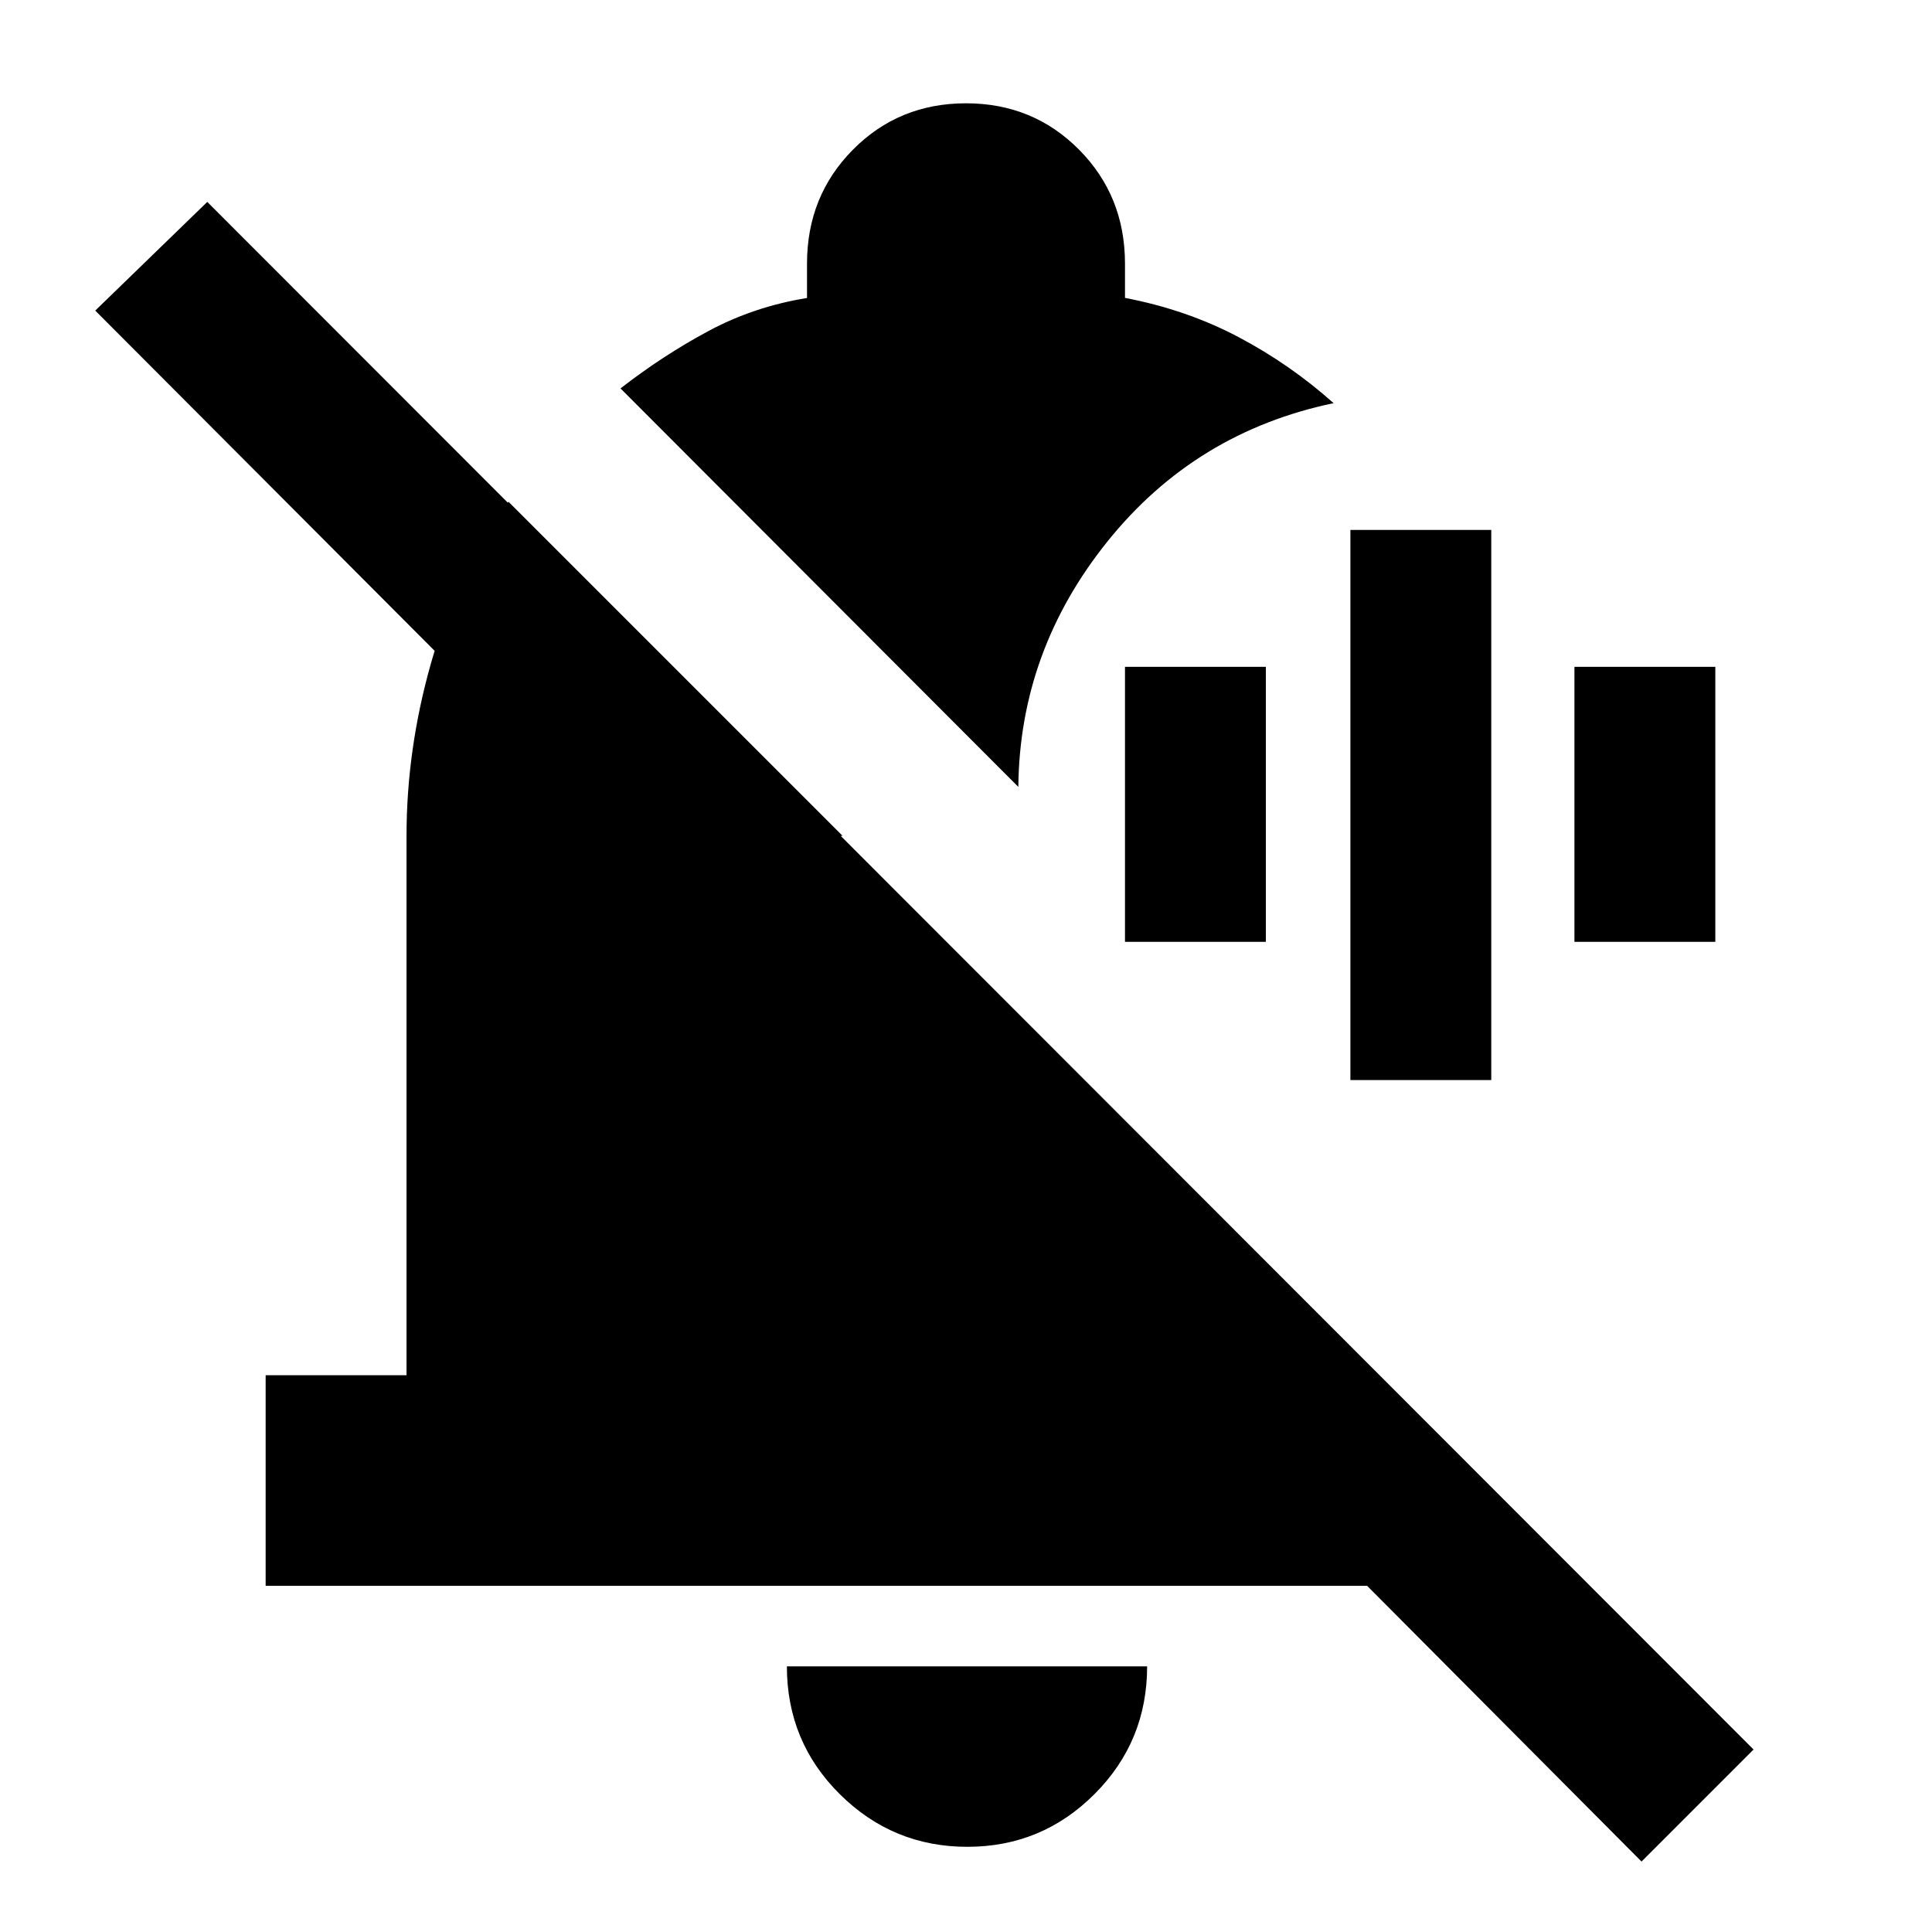 <svg xmlns="http://www.w3.org/2000/svg" height="40" viewBox="0 -960 960 960" width="40"><path d="M671-423.33v-273.34h70v273.34h-70ZM559-492v-136.67h70V-492h-70Zm223.33 0v-136.67h70V-492h-70ZM132-172v-104.67h70v-268q0-43 12.17-85.83 12.16-42.83 38.5-80.17l166 166h-111l-260.34-261 55.67-54 768.33 769L815.67-35 679.33-172H132ZM480.67-42.33q-37 0-63.34-26.11Q391-94.55 391-132h179q0 37.33-26.17 63.5-26.16 26.17-63.16 26.17ZM506-569 308.33-767q21-16.33 43.67-28.5 22.67-12.17 49-16.43V-829q0-33.61 22.83-56.64 22.84-23.03 56.17-23.03t56.17 23.03Q559-862.61 559-829v17.02q30.67 5.88 56.33 19.43Q641-779 662.67-759.67 594-745.33 550.33-691 506.67-636.67 506-569Z"/></svg>